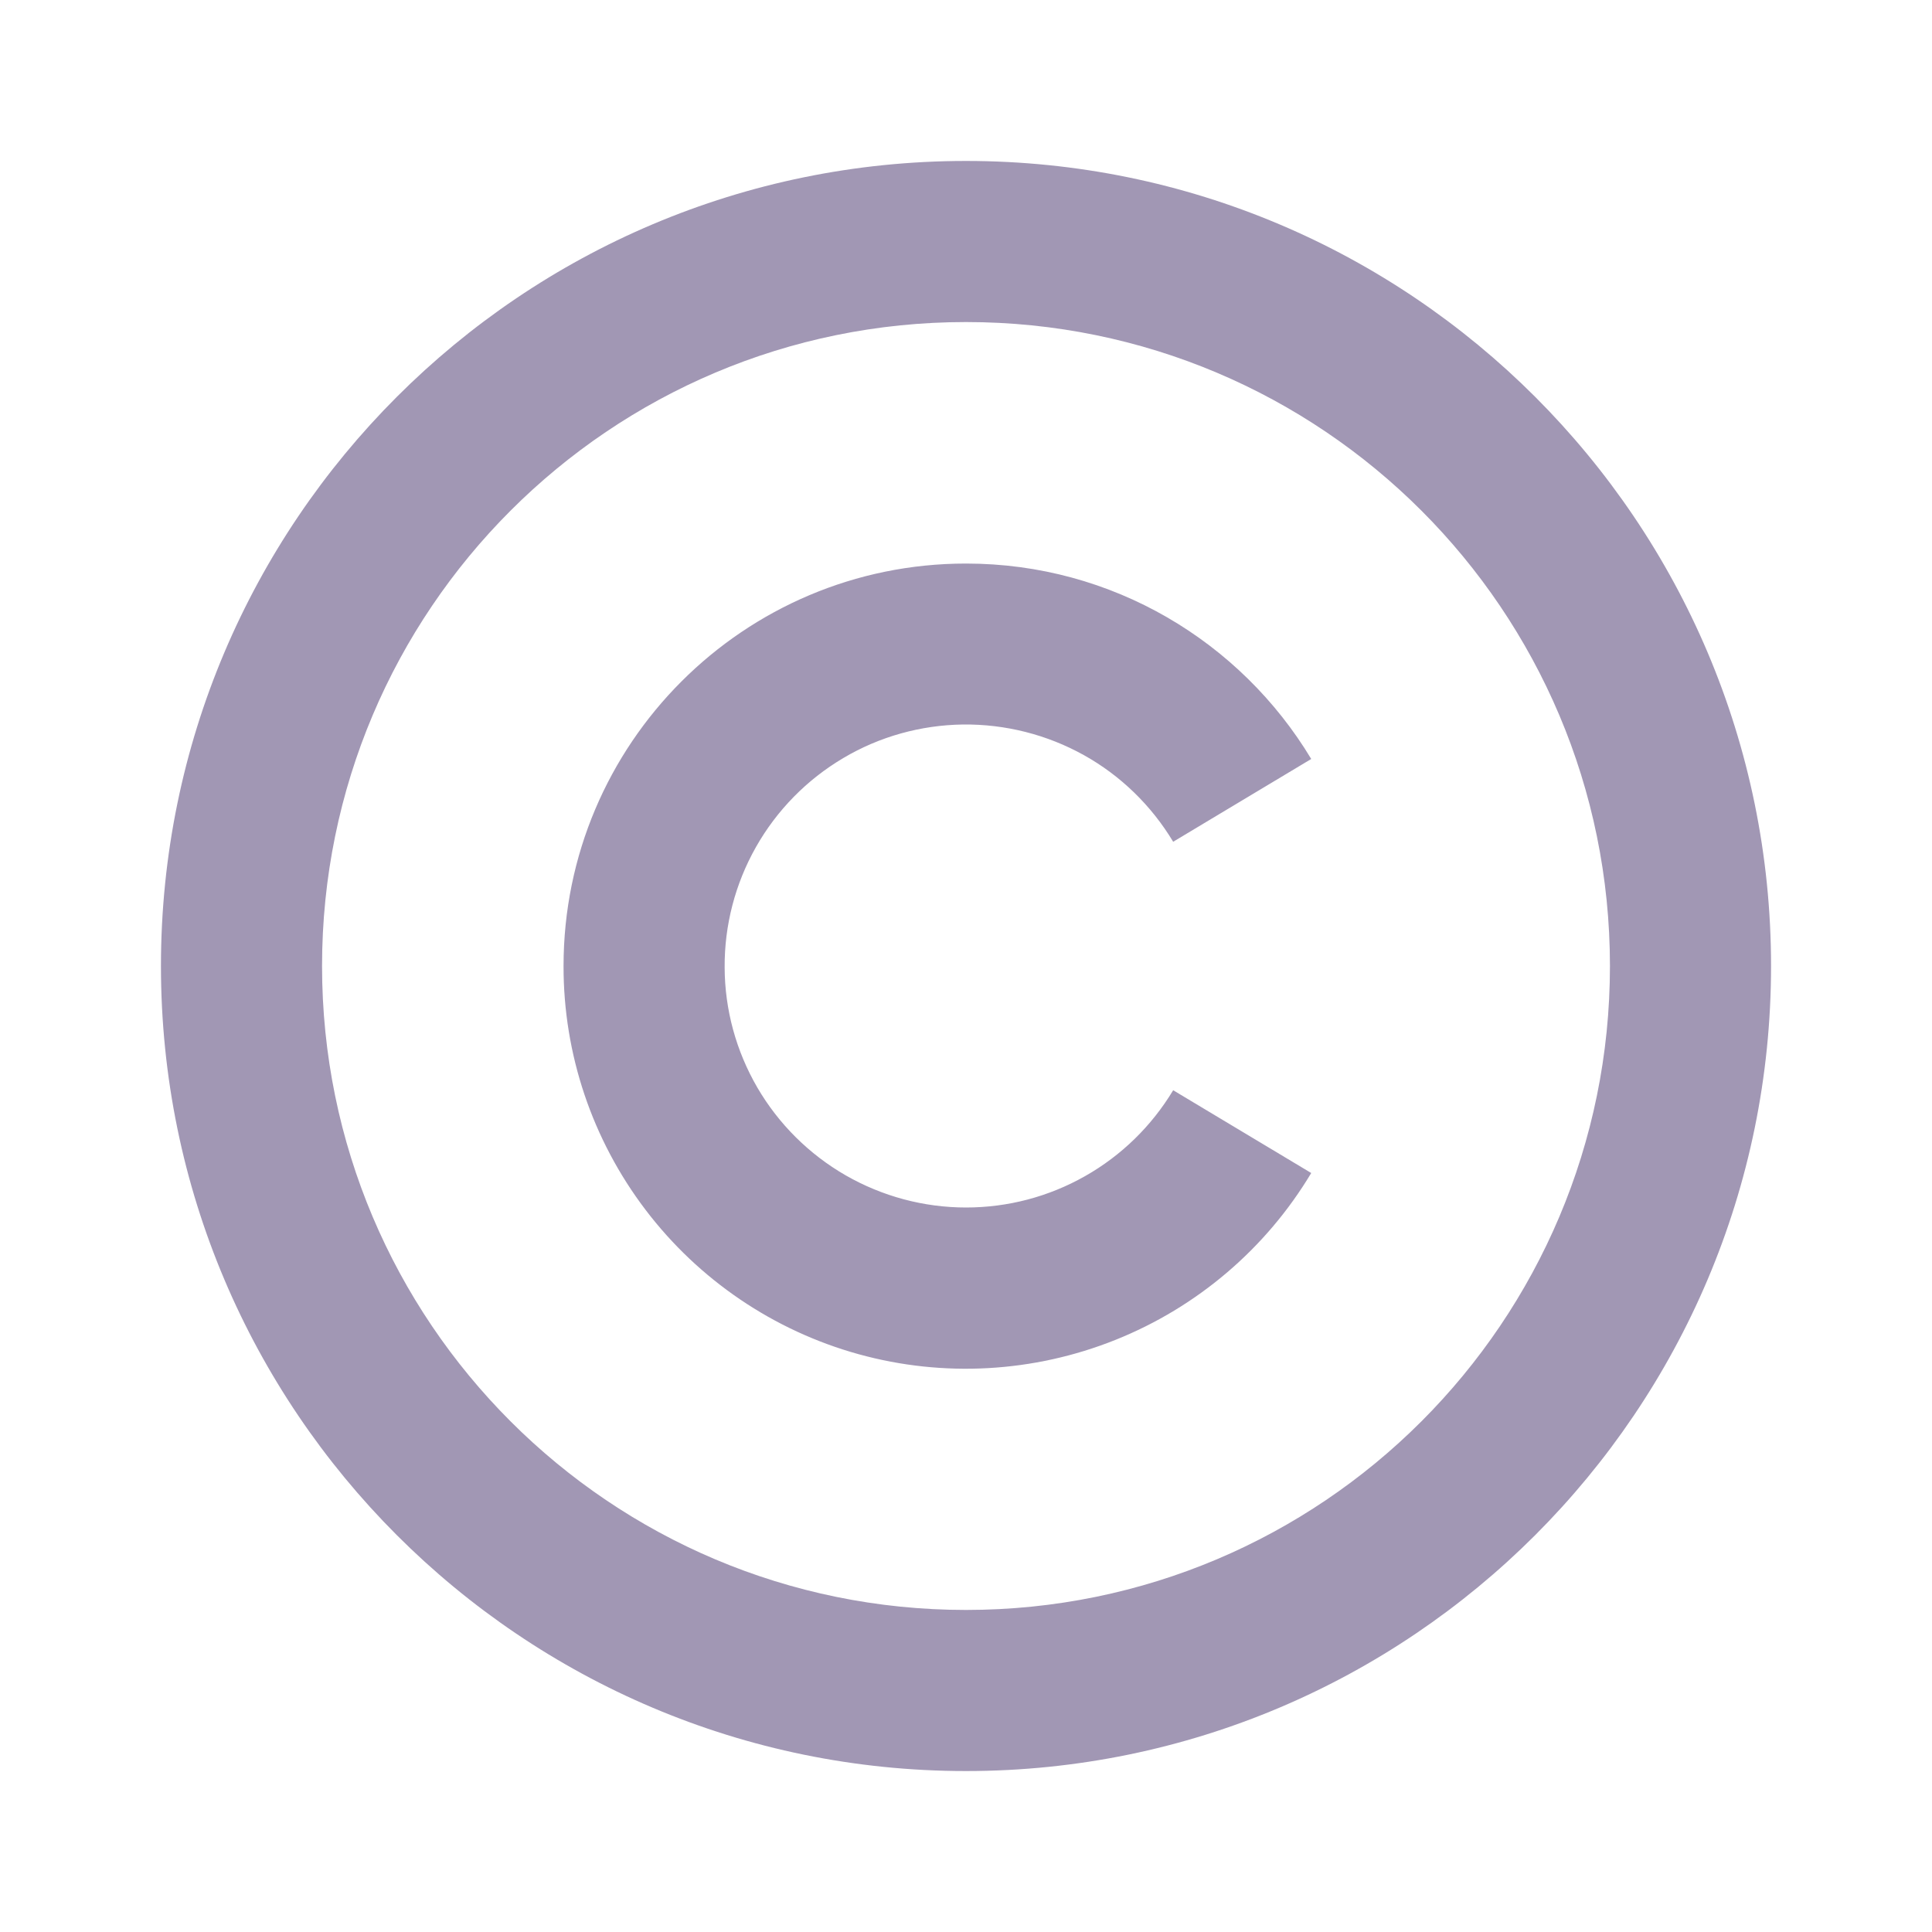 <svg width="13" height="13" viewBox="0 0 13 13" fill="none" xmlns="http://www.w3.org/2000/svg">
<path d="M6.5 1.083C9.49 1.083 11.917 3.51 11.917 6.5C11.917 9.49 9.49 11.917 6.5 11.917C3.51 11.917 1.083 9.49 1.083 6.5C1.083 3.51 3.51 1.083 6.5 1.083ZM6.5 2.167C4.106 2.167 2.167 4.106 2.167 6.5C2.167 8.894 4.106 10.833 6.5 10.833C8.894 10.833 10.833 8.894 10.833 6.5C10.833 4.106 8.894 2.167 6.5 2.167ZM6.5 3.792C7.486 3.792 8.349 4.319 8.823 5.107L7.894 5.664C7.748 5.421 7.541 5.219 7.293 5.081C7.045 4.943 6.765 4.872 6.48 4.875C6.196 4.879 5.918 4.956 5.674 5.101C5.429 5.246 5.227 5.452 5.087 5.699C4.947 5.946 4.874 6.226 4.876 6.51C4.877 6.794 4.953 7.072 5.096 7.318C5.239 7.563 5.444 7.767 5.691 7.909C5.937 8.05 6.216 8.125 6.5 8.125C6.781 8.125 7.056 8.053 7.301 7.914C7.545 7.776 7.749 7.577 7.894 7.336L8.823 7.893C8.518 8.402 8.055 8.796 7.505 9.016C6.955 9.236 6.348 9.27 5.777 9.112C5.206 8.954 4.702 8.612 4.344 8.141C3.985 7.669 3.791 7.093 3.792 6.5C3.792 5.005 5.005 3.792 6.5 3.792Z" fill="#A197B4"/>
</svg>
